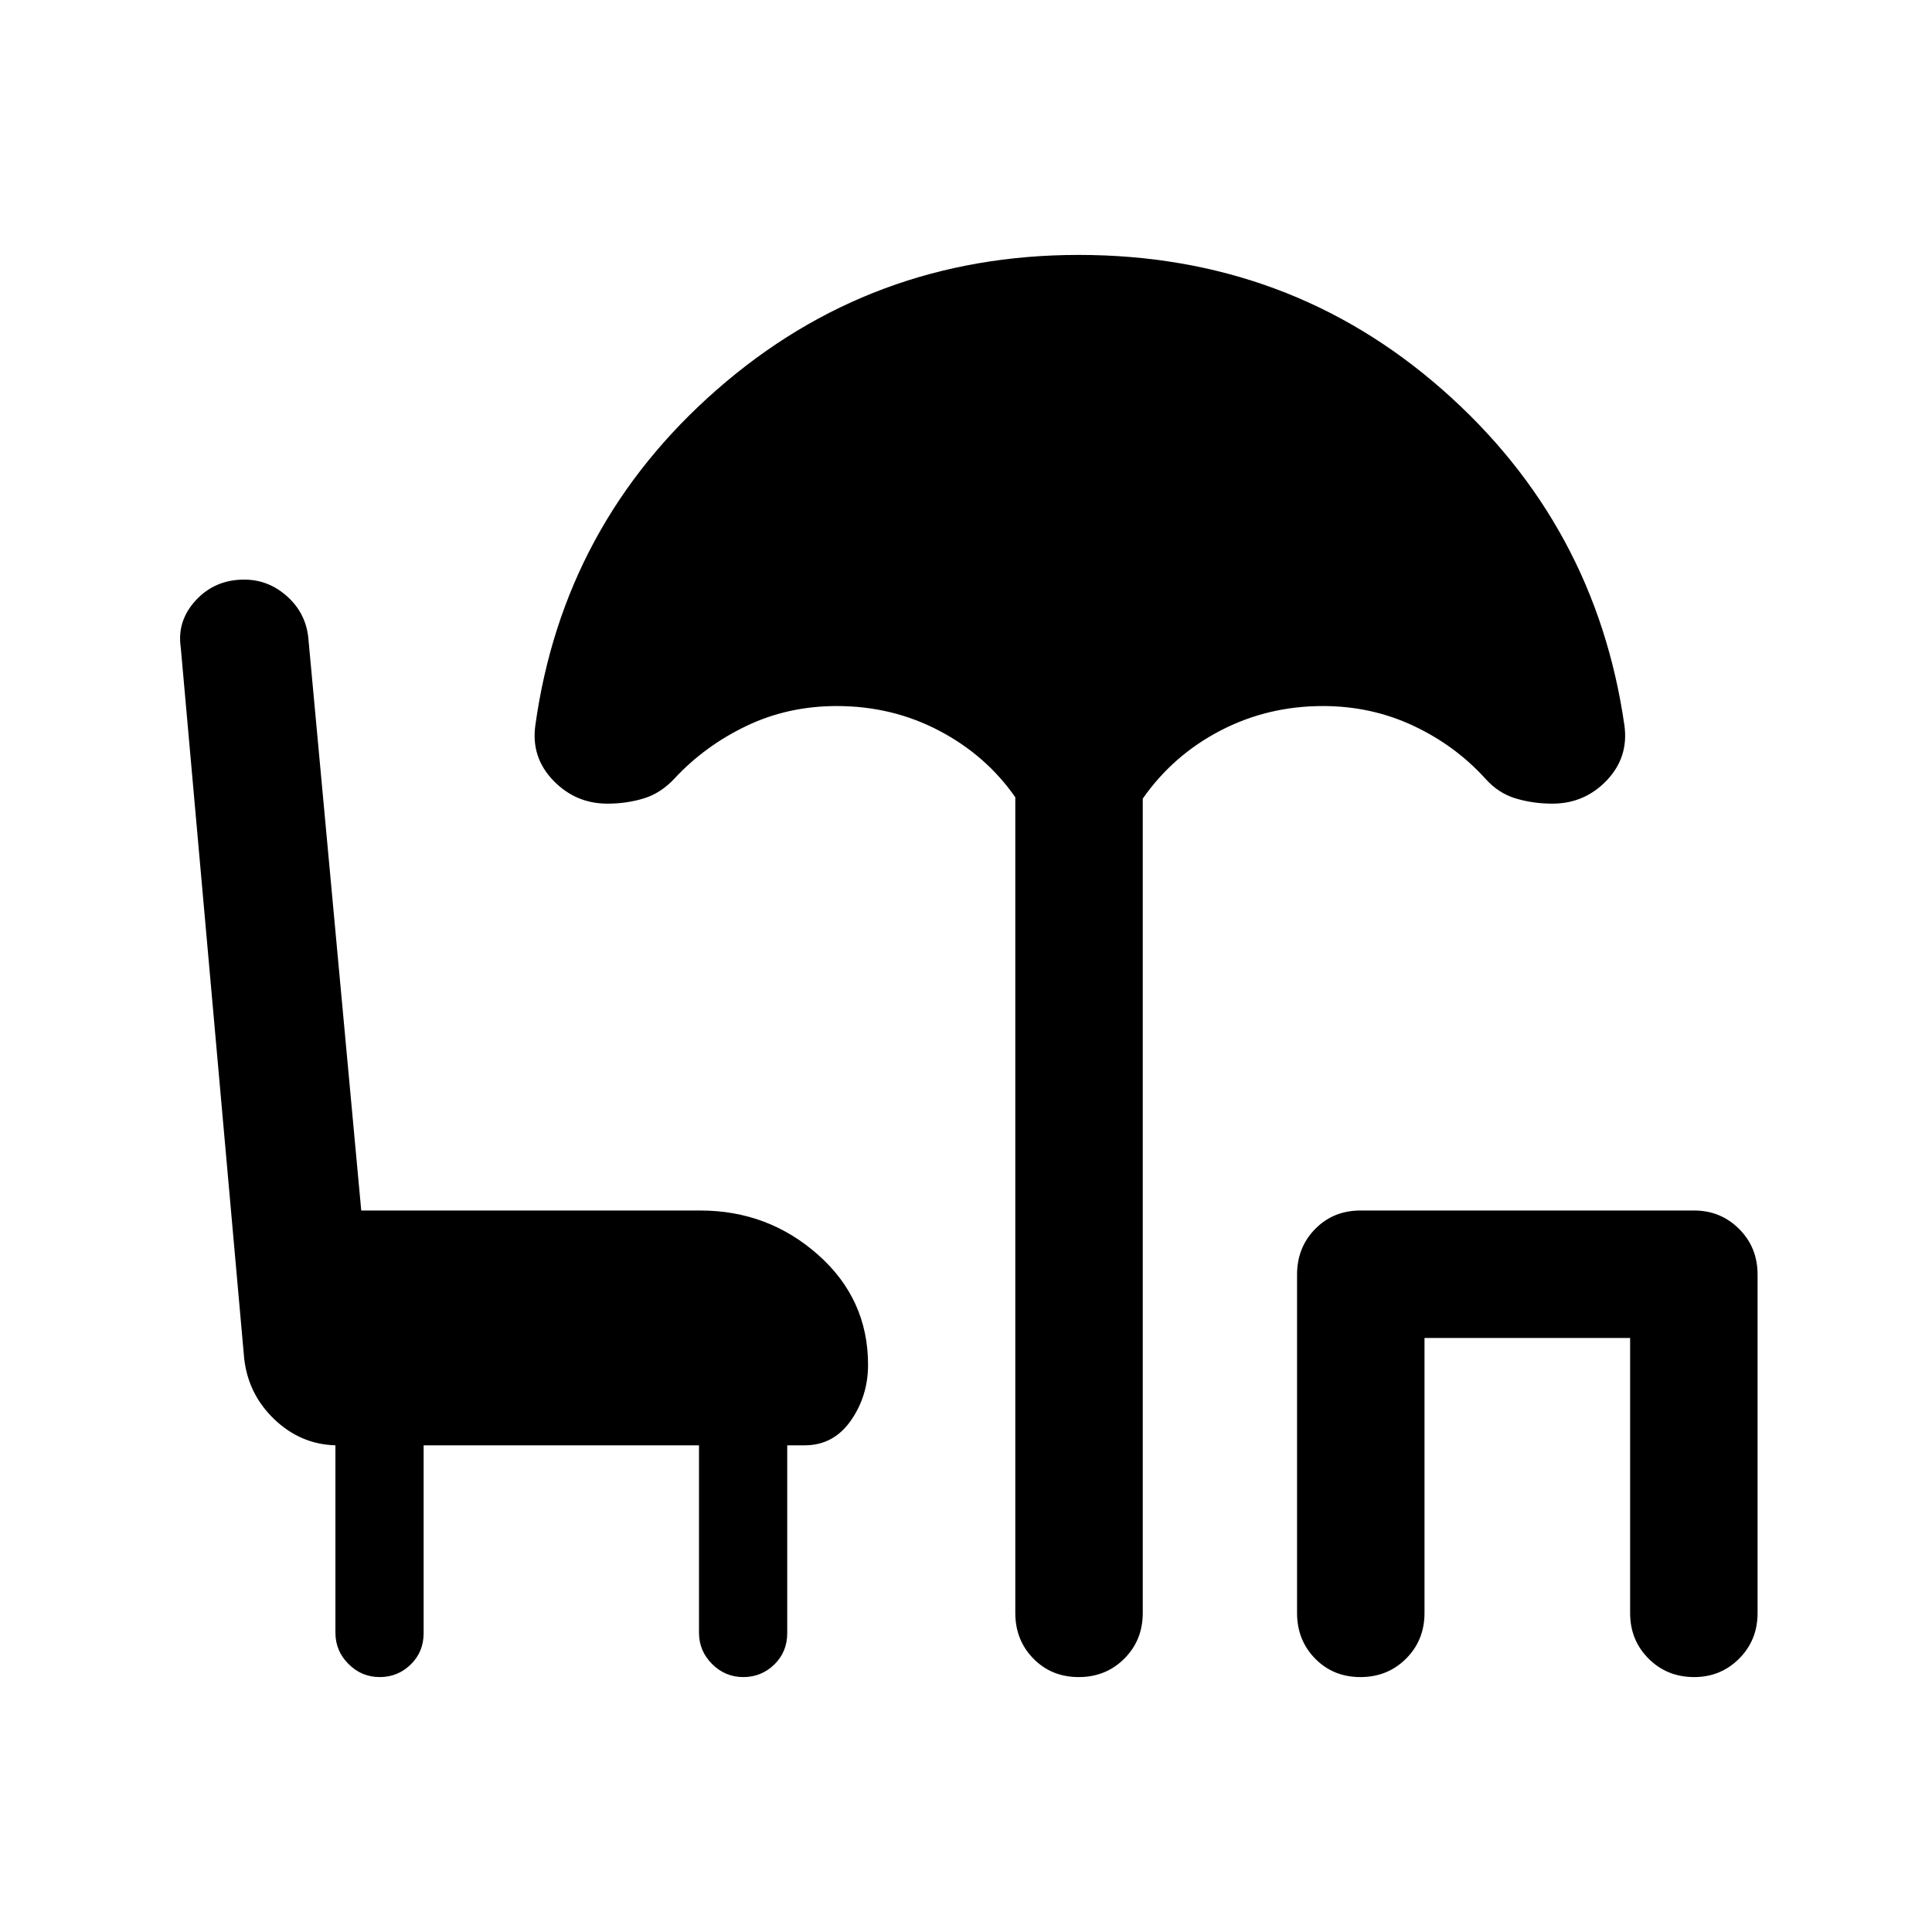 <svg xmlns="http://www.w3.org/2000/svg" height="40" viewBox="0 -960 960 960" width="40"><path d="M188.67-126.67q-9 0-15.5-6.5t-6.5-15.5v-93.16q-17.34-.5-30.34-12.92t-15-30.25l-31.5-353.17q-2-13.33 7.5-23.58 9.5-10.25 24-10.25 12 0 21.25 8.25t10.59 20.42L179.5-358.5H348q33.67 0 58.5 22t24.83 54.67q0 15.5-8.58 27.75t-22.92 12.25h-8.66v93.33q0 9.33-6.42 15.58t-15.42 6.25q-9 0-15.5-6.5t-6.5-15.5v-93.16H210.5v93.33q0 9.33-6.42 15.58-6.41 6.25-15.41 6.25Zm347.33 0q-13.5 0-22.5-9.16-9-9.17-9-22.67v-405.33q-14.5-20.84-37.83-33.09-23.34-12.25-50.84-12.25-24.33 0-45 9.92-20.66 9.92-35.66 26.08-6.84 7.34-15.34 9.92t-18 2.58q-15.83 0-26.91-11.5-11.09-11.5-8.92-27.33 13.83-100 90.25-166.92 76.42-66.91 179.75-66.91 104.5 0 180.67 66.91 76.16 66.92 90.5 166.92 2.16 15.83-8.84 27.33-11 11.5-27 11.5-9.5 0-18.16-2.58-8.67-2.58-15.17-9.92-15-16.5-35.83-26.25-20.84-9.75-44.84-9.75-27.5 0-51 12.25t-38.5 33.75v404.67q0 13.5-9.16 22.67-9.17 9.16-22.67 9.16Zm140 0q-13.5 0-22.5-9.16-9-9.17-9-22.67v-168.17q0-13.5 9-22.66 9-9.17 22.5-9.17h165.83q13.17 0 22.34 9.17 9.16 9.16 9.16 22.66v168.17q0 13.5-9.16 22.67-9.17 9.16-22.34 9.16-13.5 0-22.66-9.16Q810-145 810-158.5v-136.67H707.83v136.67q0 13.5-9.16 22.67-9.17 9.16-22.67 9.16Z"/></svg>